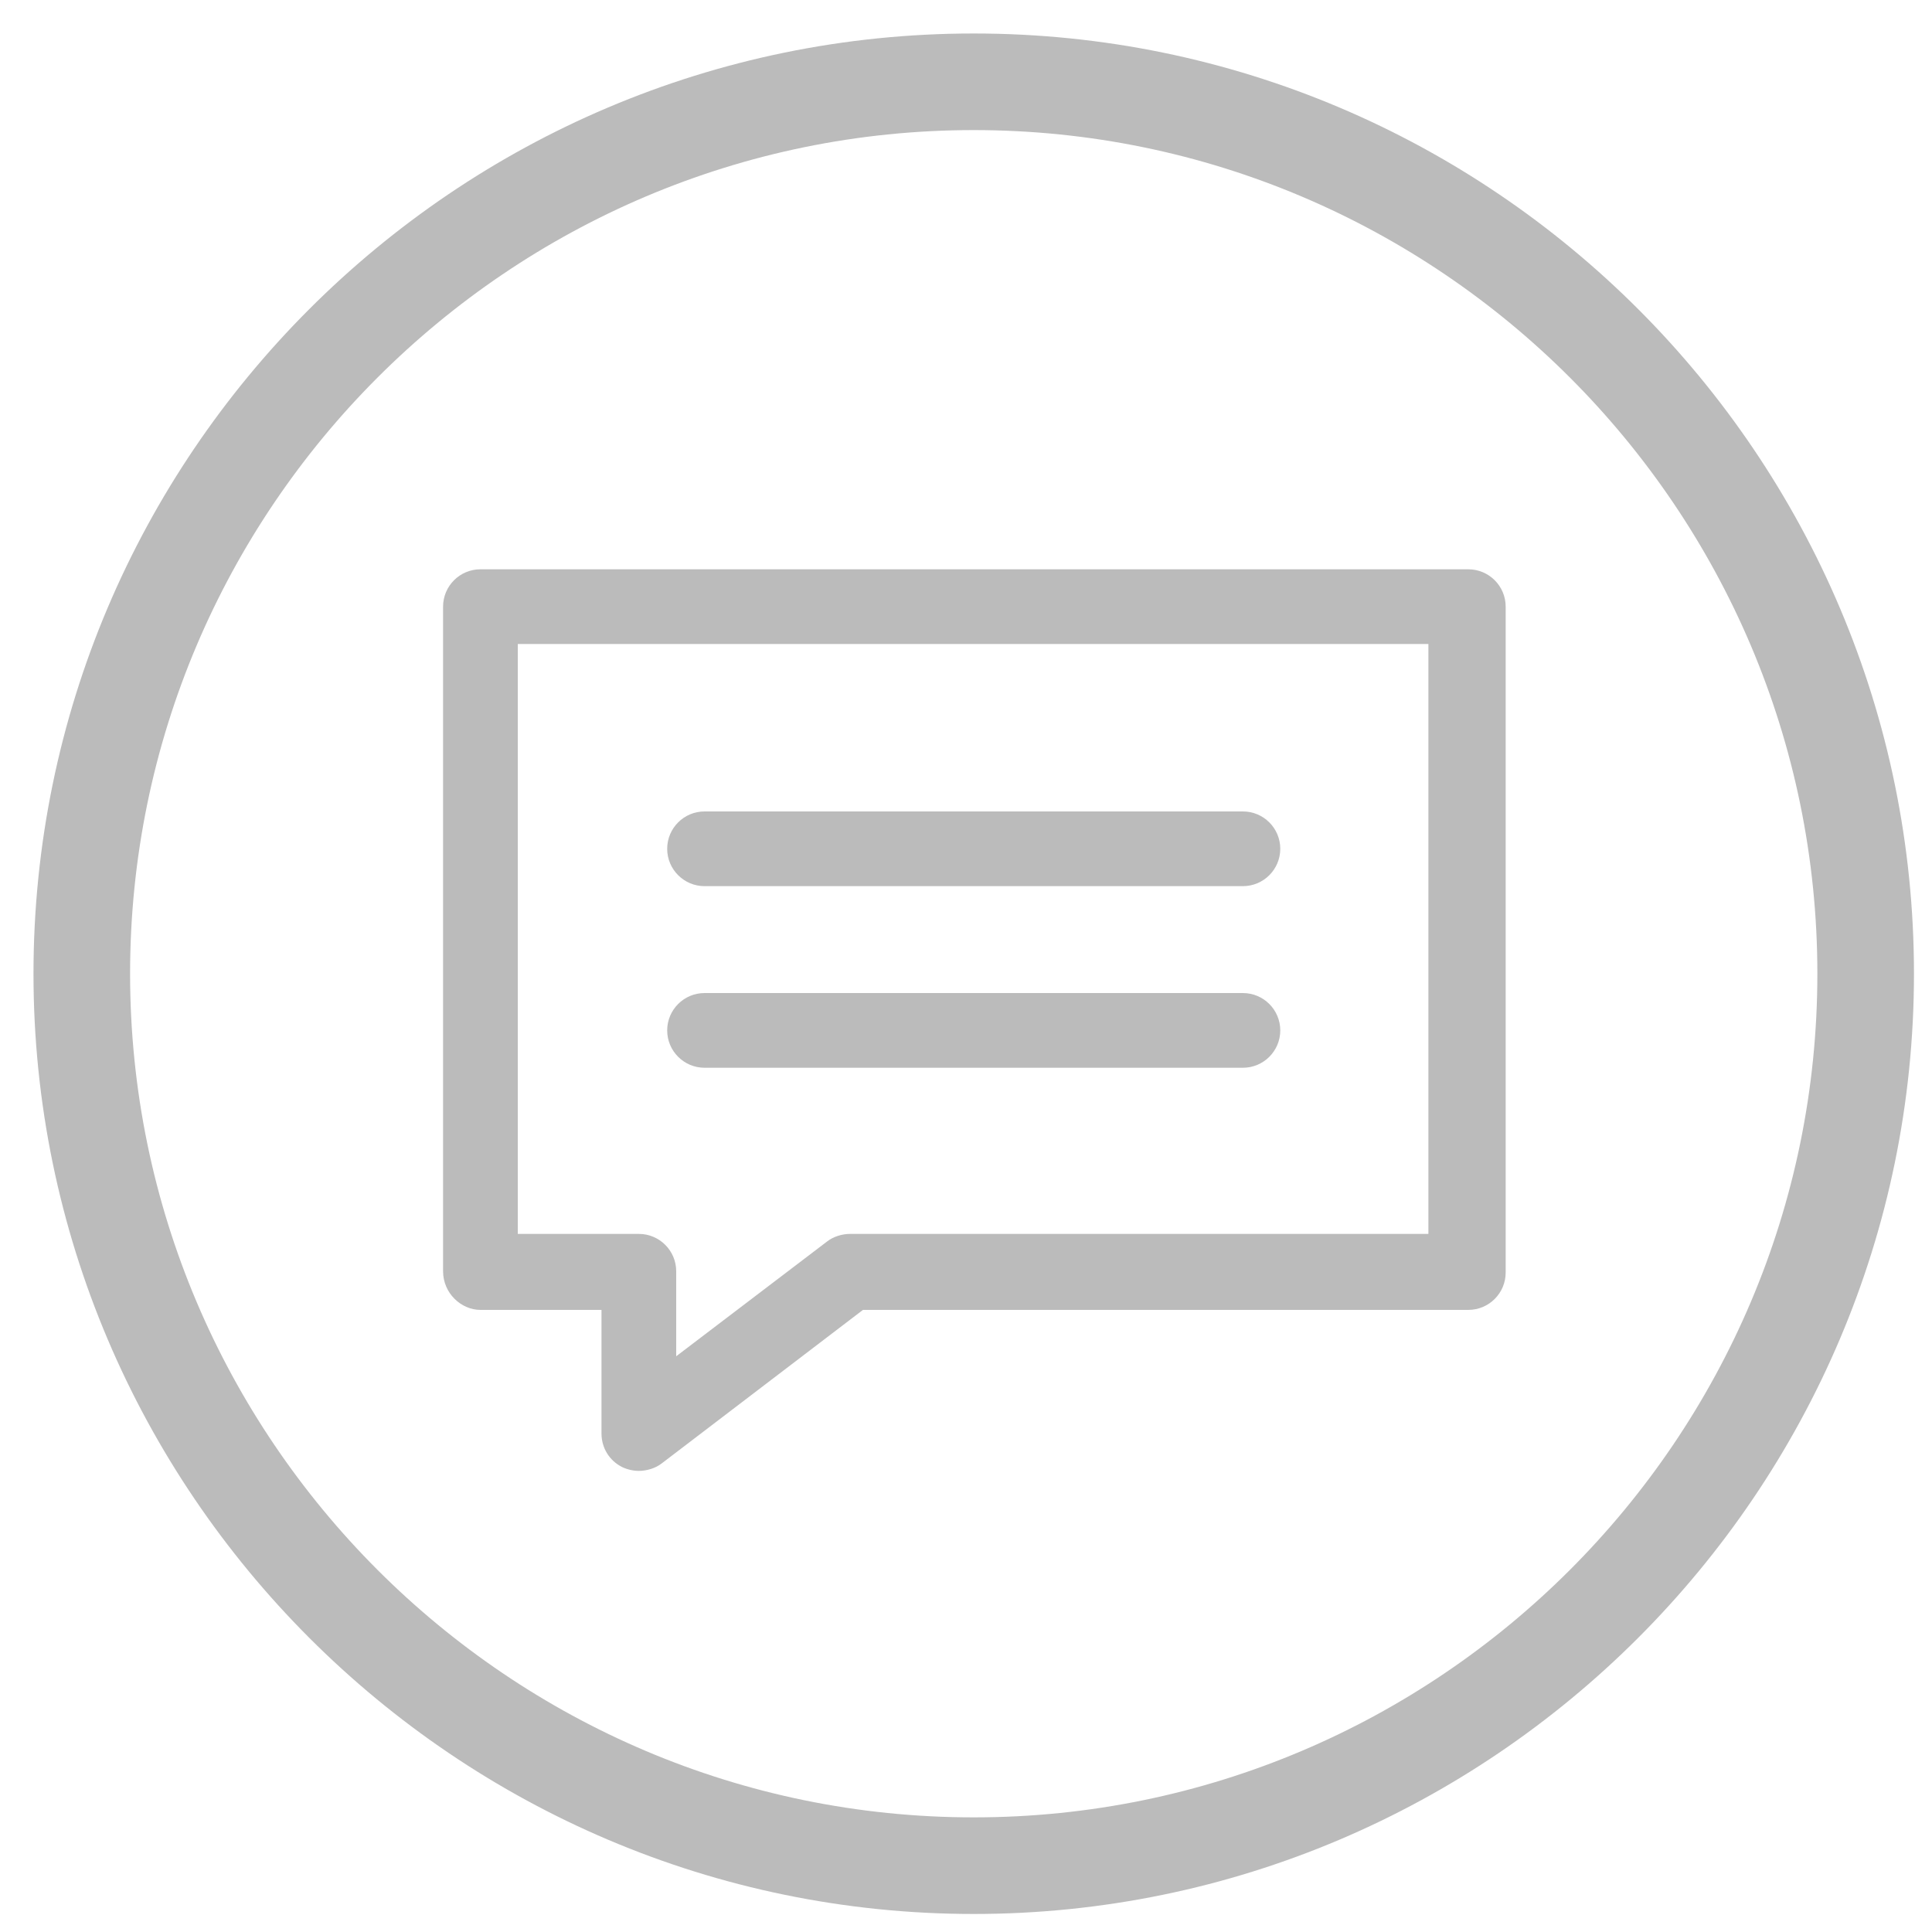 <?xml version="1.0" encoding="utf-8"?>
<!-- Generator: Adobe Illustrator 20.0.0, SVG Export Plug-In . SVG Version: 6.00 Build 0)  -->
<svg version="1.1" id="Layer_1" xmlns="http://www.w3.org/2000/svg" xmlns:xlink="http://www.w3.org/1999/xlink" x="0px" y="0px"
	 viewBox="0 0 150 150" style="enable-background:new 0 0 150 150;" xml:space="preserve">
<style type="text/css">
	.st0{fill:#BBBBBB;}
</style>
<g>
	<path class="st0" d="M75.6,2.6c-40.3,0-73,32.8-73,73s32.8,73,73,73s73-32.8,73-73S115.9,2.6,75.6,2.6z M75.6,141.1
		c-36.1,0-65.5-29.4-65.5-65.5s29.4-65.5,65.5-65.5s65.5,29.4,65.5,65.5S111.7,141.1,75.6,141.1z"/>
	<g>
		<path class="st0" d="M54.7,68.8h41.8c1.6,0,2.9-1.3,2.9-2.9c0-1.6-1.3-2.9-2.9-2.9H54.7c-1.6,0-2.9,1.3-2.9,2.9
			C51.8,67.5,53.1,68.8,54.7,68.8L54.7,68.8z M54.7,68.8"/>
		<g>
			<path class="st0" d="M54.7,82.9h41.8c1.6,0,2.9-1.3,2.9-2.9c0-1.6-1.3-2.9-2.9-2.9H54.7c-1.6,0-2.9,1.3-2.9,2.9
				C51.8,81.6,53.1,82.9,54.7,82.9L54.7,82.9z M54.7,82.9"/>
			<path class="st0" d="M37.3,101.7h9.4v9.6c0,1.1,0.6,2.1,1.6,2.6c0.4,0.2,0.9,0.3,1.3,0.3c0.6,0,1.3-0.2,1.8-0.6L67,101.7h47
				c1.6,0,2.9-1.3,2.9-2.9V47.1c0-1.6-1.3-2.9-2.9-2.9H37.3c-1.6,0-2.9,1.3-2.9,2.9v51.6C34.4,100.4,35.8,101.7,37.3,101.7
				L37.3,101.7z M40.2,50h70.7v45.8H66c-0.6,0-1.3,0.2-1.8,0.6l-11.7,8.9v-6.6c0-1.6-1.3-2.9-2.9-2.9h-9.4V50z M40.2,50"/>
		</g>
	</g>
</g>
</svg>
